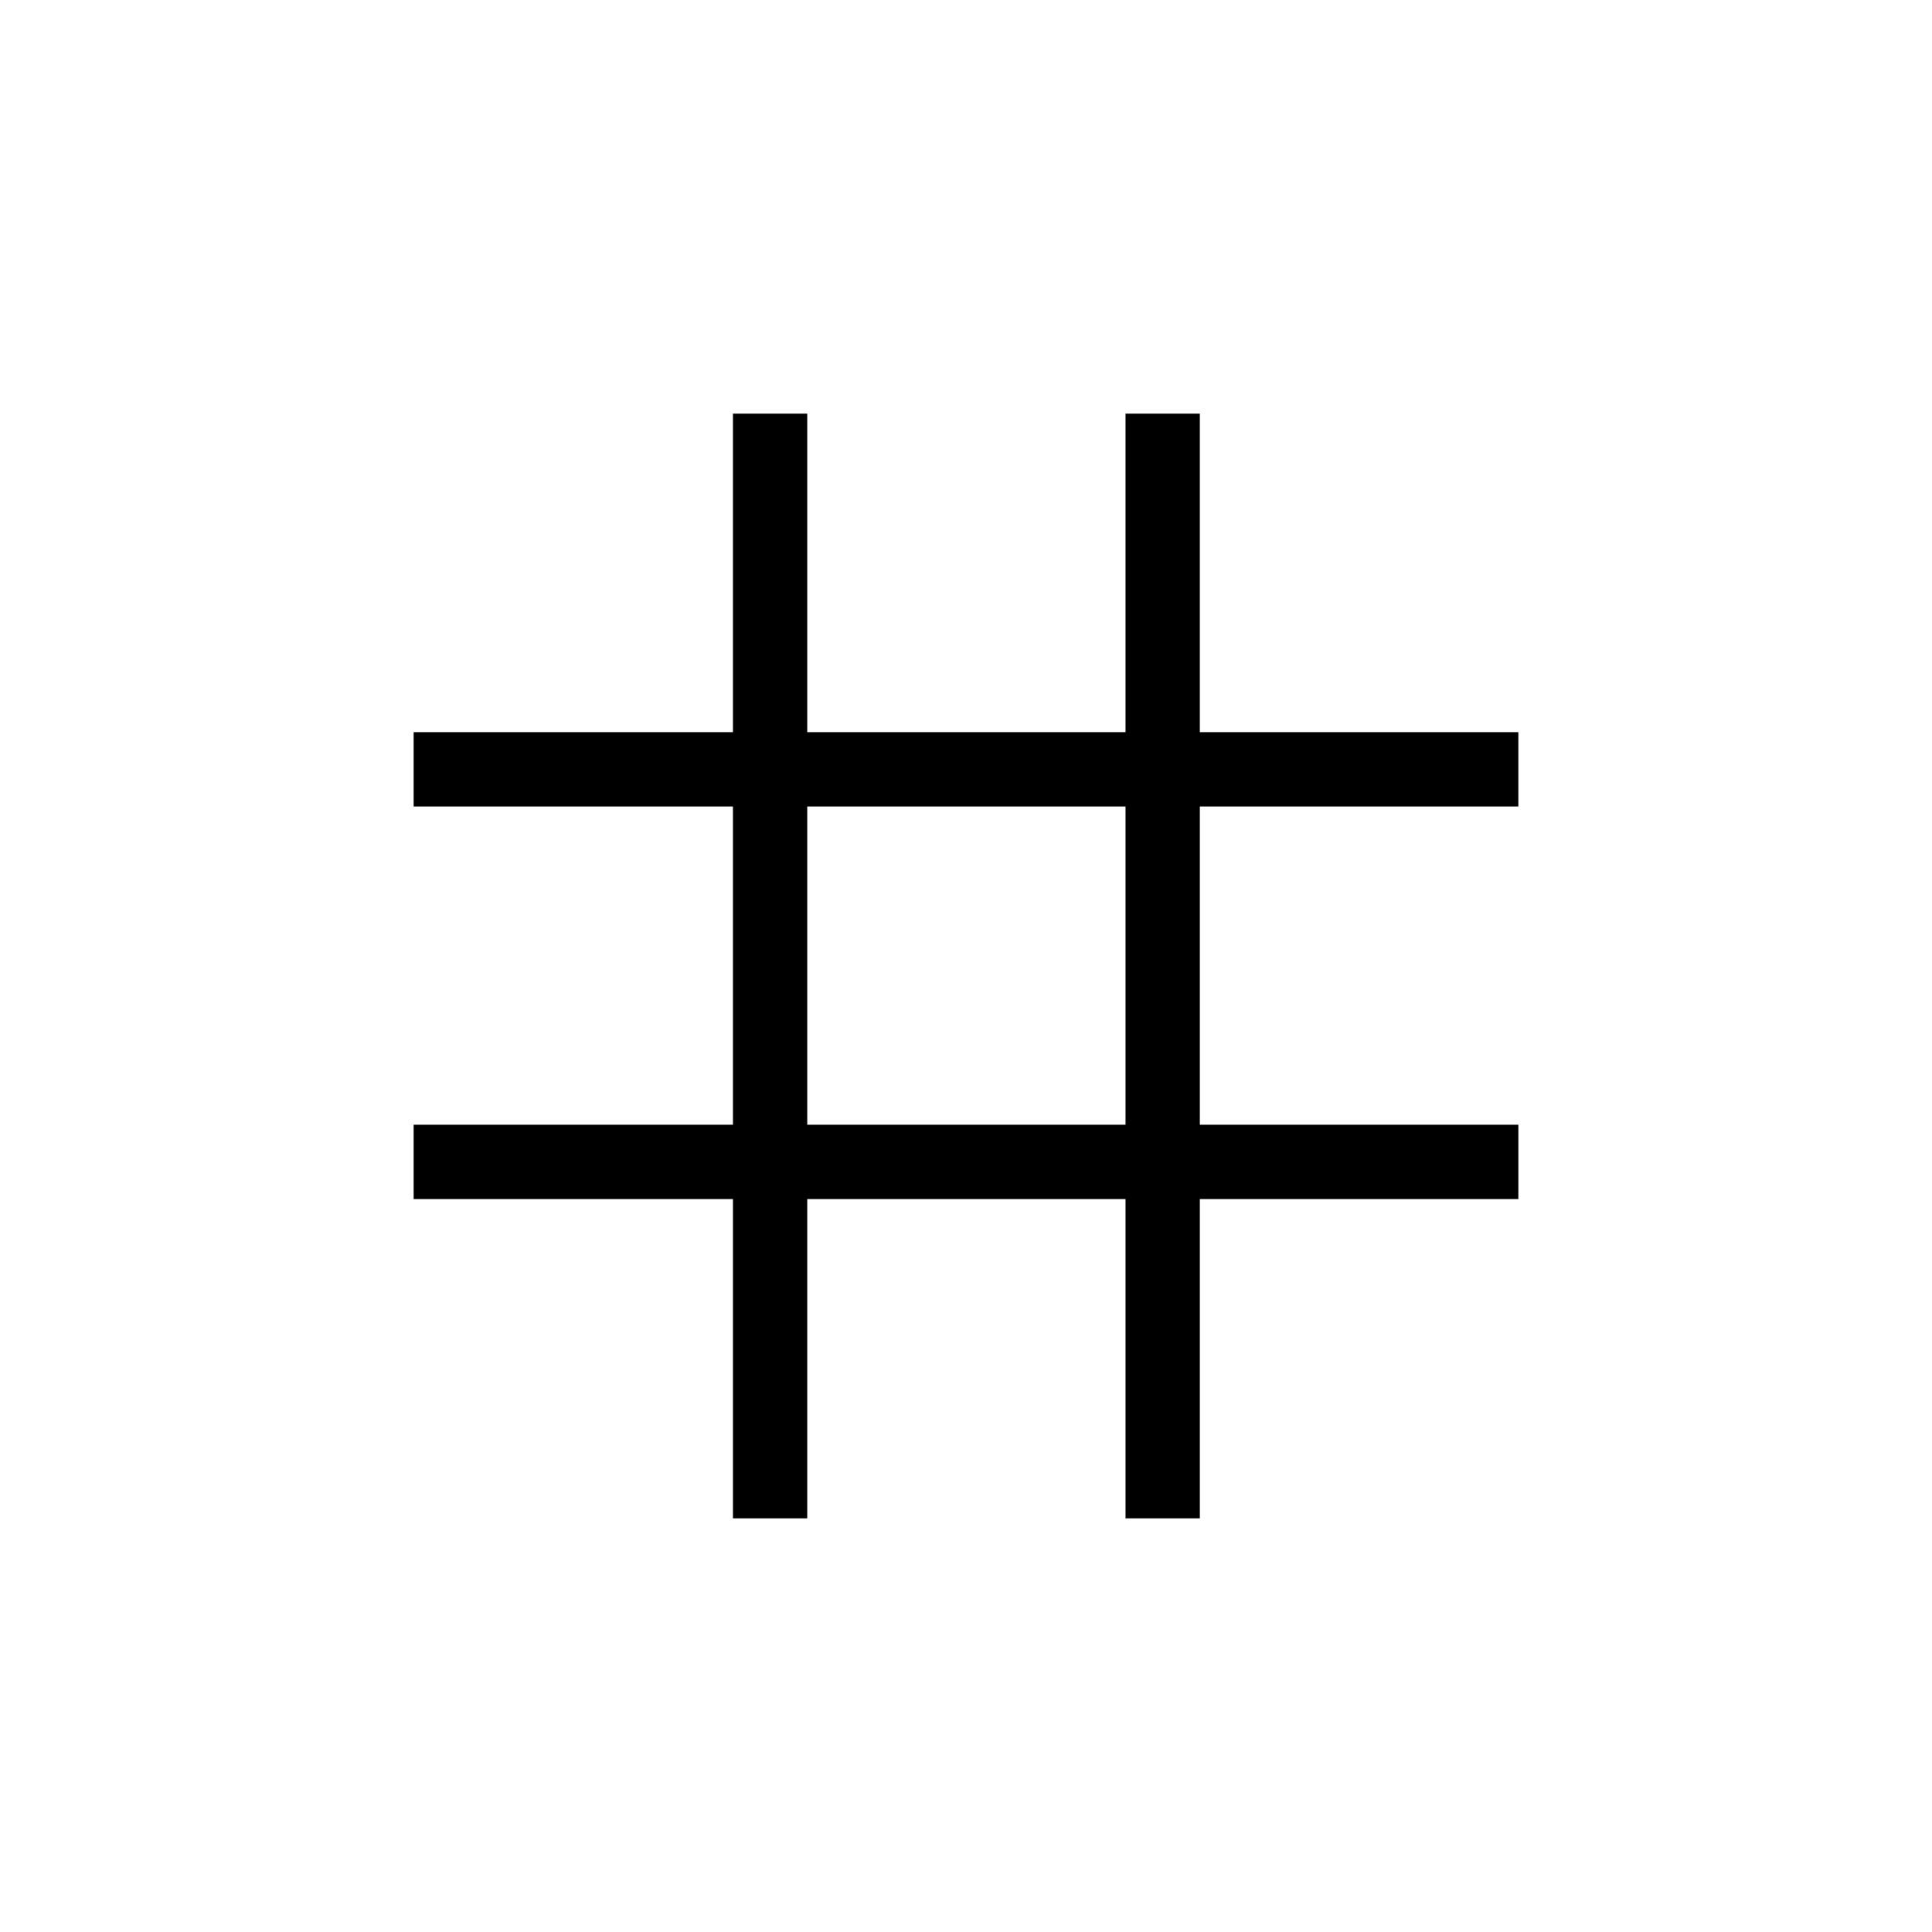 <svg xmlns="http://www.w3.org/2000/svg" height="24" viewBox="0 -960 960 960" width="24"><path d="M364.192-205.538v-158.654H205.538v-36.923h158.654v-158.154H205.538v-36.924h158.654v-158.269h36.923v158.269h158.154v-158.269h36.924v158.269h158.269v36.924H596.193v158.154h158.269v36.923H596.193v158.654h-36.924v-158.654H401.115v158.654h-36.923Zm36.923-195.577h158.154v-158.154H401.115v158.154Z"/></svg>
